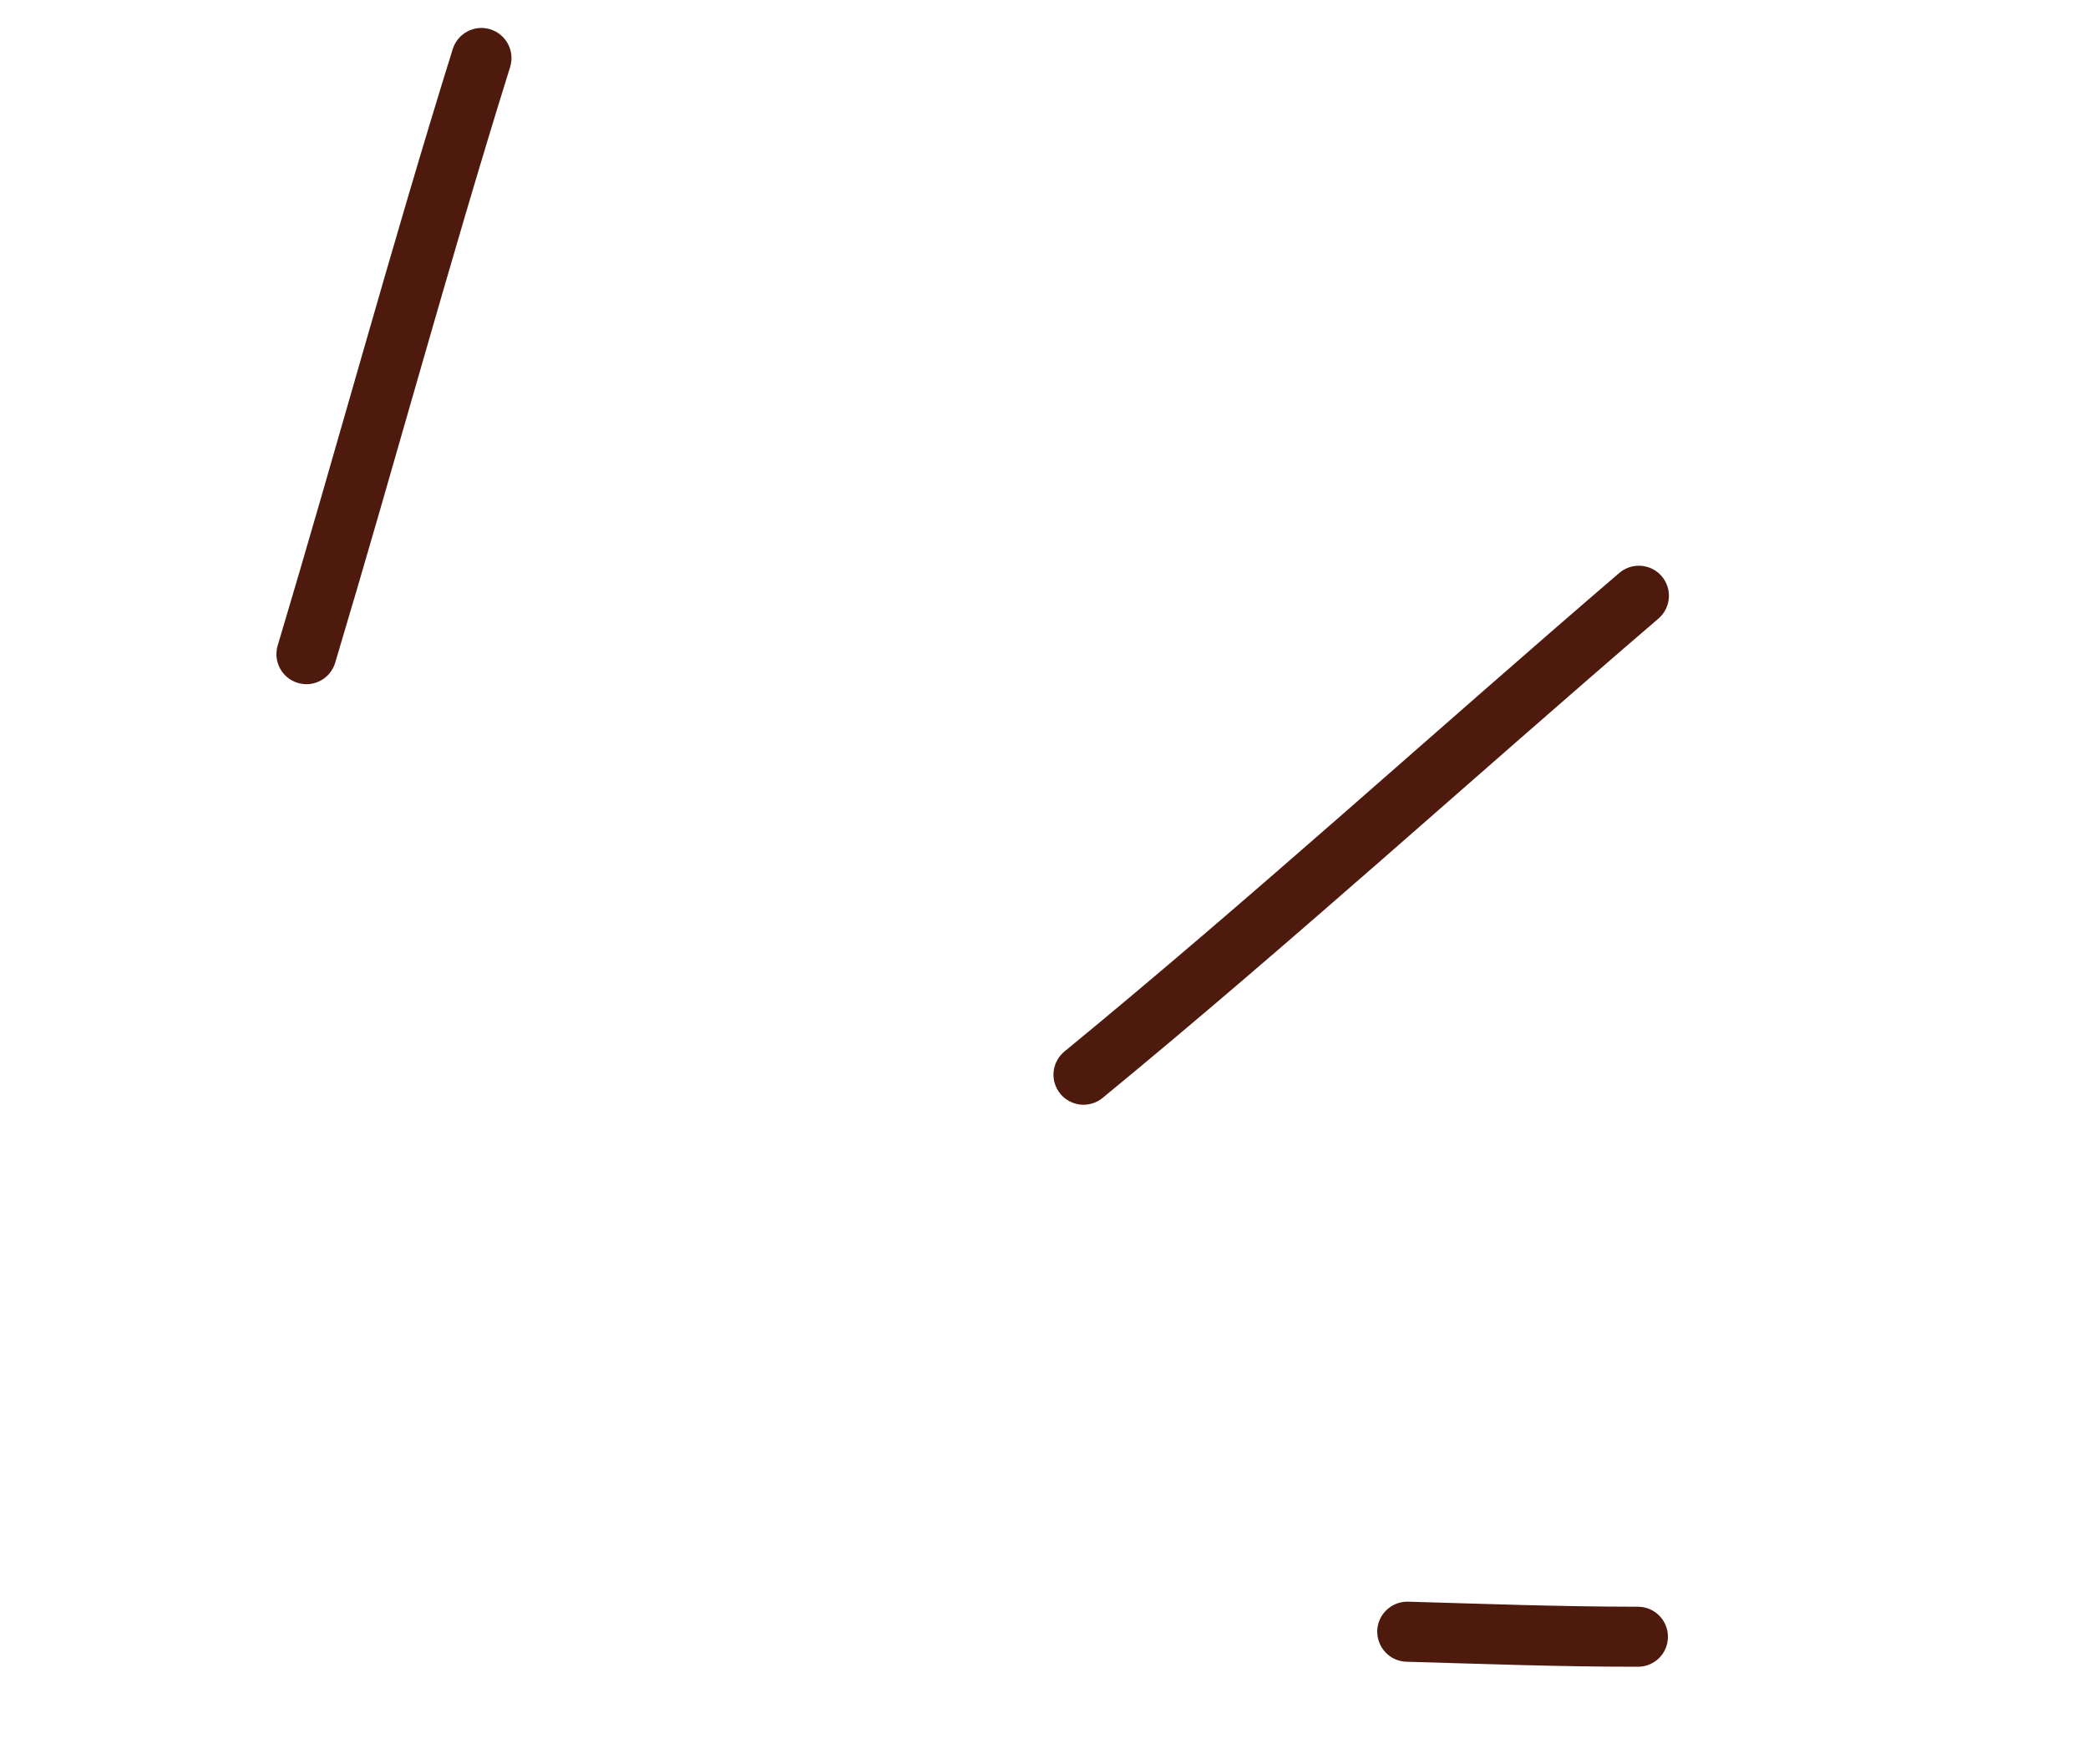 <svg width="116" height="98" viewBox="0 0 116 98" fill="none" xmlns="http://www.w3.org/2000/svg">
<path fill-rule="evenodd" clip-rule="evenodd" d="M78.137 92.315C82.437 92.438 86.69 92.597 90.992 92.594C91.918 92.597 92.663 91.852 92.663 90.933C92.666 90.007 91.916 89.259 90.996 89.259C86.718 89.259 82.501 89.102 78.23 88.979C77.307 88.956 76.54 89.682 76.514 90.596C76.49 91.519 77.214 92.291 78.137 92.315Z" fill="#4E1A0E"/>
<path fill-rule="evenodd" clip-rule="evenodd" d="M61.254 60.994C71.76 52.365 81.823 43.211 92.137 34.364C92.836 33.761 92.915 32.709 92.318 32.012C91.715 31.313 90.666 31.228 89.96 31.829C79.666 40.663 69.625 49.805 59.137 58.413C58.422 59.001 58.322 60.05 58.905 60.762C59.493 61.477 60.542 61.577 61.254 60.994Z" fill="#4E1A0E"/>
<path fill-rule="evenodd" clip-rule="evenodd" d="M18.622 36.815C21.922 25.807 24.919 14.689 28.342 3.717C28.611 2.839 28.122 1.905 27.246 1.63C26.365 1.352 25.428 1.848 25.153 2.723C21.73 13.71 18.727 24.84 15.427 35.863C15.164 36.745 15.663 37.675 16.544 37.938C17.431 38.205 18.356 37.703 18.622 36.815Z" fill="#4E1A0E"/>
</svg>
